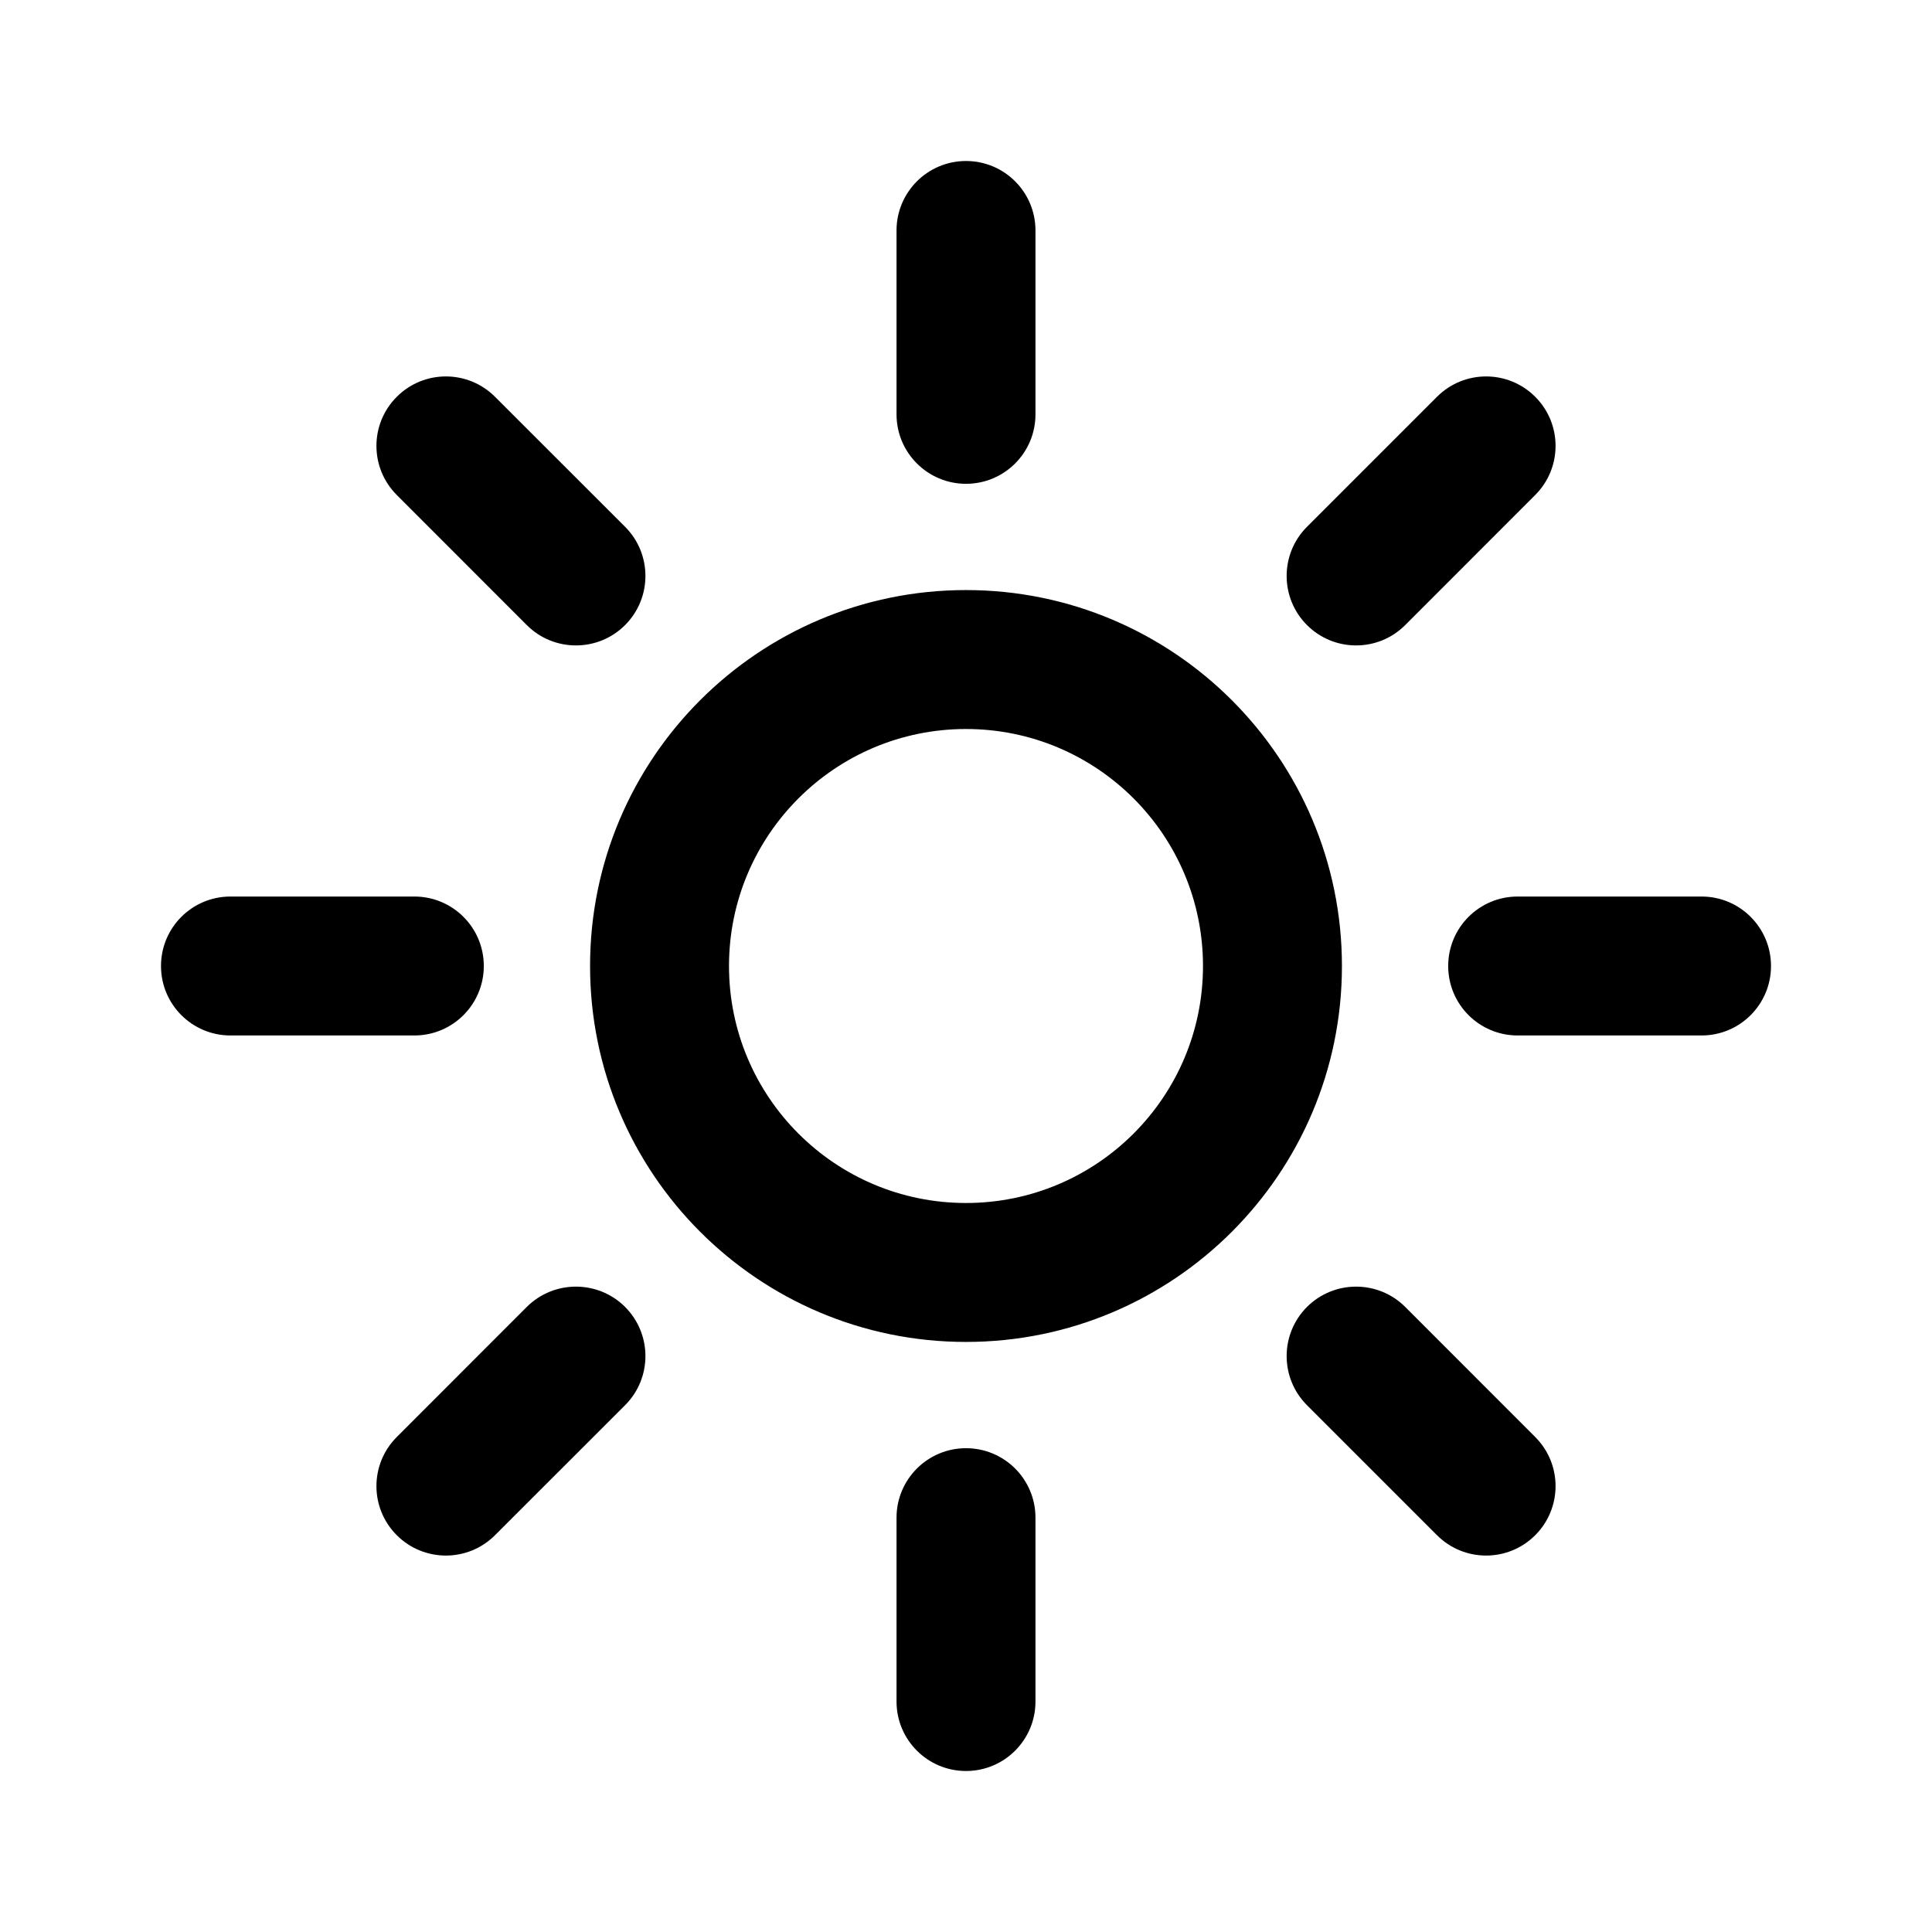 <svg viewBox="0 0 24 24" fill="none" xmlns="http://www.w3.org/2000/svg">
<path fill-rule="evenodd" clip-rule="evenodd" d="M12 2C12.477 2 12.863 2.386 12.863 2.863V5.147C12.863 5.624 12.477 6.01 12 6.01C11.524 6.01 11.137 5.624 11.137 5.147V2.863C11.137 2.386 11.524 2 12 2ZM4.929 4.929C5.266 4.592 5.812 4.592 6.149 4.929L7.765 6.544C8.102 6.881 8.102 7.428 7.765 7.765C7.428 8.102 6.881 8.102 6.544 7.765L4.929 6.149C4.592 5.812 4.592 5.266 4.929 4.929ZM19.071 4.929C19.408 5.266 19.408 5.812 19.071 6.149L17.456 7.765C17.119 8.102 16.573 8.102 16.236 7.765C15.899 7.428 15.899 6.881 16.236 6.544L17.851 4.929C18.188 4.592 18.734 4.592 19.071 4.929ZM12 9.056C10.374 9.056 9.056 10.374 9.056 12C9.056 13.626 10.374 14.944 12 14.944C13.626 14.944 14.944 13.626 14.944 12C14.944 10.374 13.626 9.056 12 9.056ZM7.33 12C7.33 9.421 9.421 7.33 12 7.33C14.579 7.33 16.67 9.421 16.67 12C16.67 14.579 14.579 16.67 12 16.67C9.421 16.67 7.33 14.579 7.33 12ZM2 12C2 11.523 2.386 11.137 2.863 11.137H5.147C5.624 11.137 6.01 11.523 6.01 12C6.01 12.477 5.624 12.863 5.147 12.863H2.863C2.386 12.863 2 12.477 2 12ZM17.99 12C17.99 11.523 18.376 11.137 18.853 11.137H21.137C21.614 11.137 22 11.523 22 12C22 12.477 21.614 12.863 21.137 12.863H18.853C18.376 12.863 17.99 12.477 17.99 12ZM7.765 16.235C8.102 16.573 8.102 17.119 7.765 17.456L6.149 19.071C5.812 19.408 5.266 19.408 4.929 19.071C4.592 18.734 4.592 18.188 4.929 17.851L6.544 16.235C6.881 15.899 7.428 15.899 7.765 16.235ZM16.236 16.235C16.573 15.899 17.119 15.899 17.456 16.235L19.071 17.851C19.408 18.188 19.408 18.734 19.071 19.071C18.734 19.408 18.188 19.408 17.851 19.071L16.236 17.456C15.899 17.119 15.899 16.573 16.236 16.235ZM12 17.99C12.477 17.99 12.863 18.376 12.863 18.853V21.137C12.863 21.614 12.477 22 12 22C11.524 22 11.137 21.614 11.137 21.137V18.853C11.137 18.376 11.524 17.99 12 17.99Z" fill="currentColor"/>
</svg>